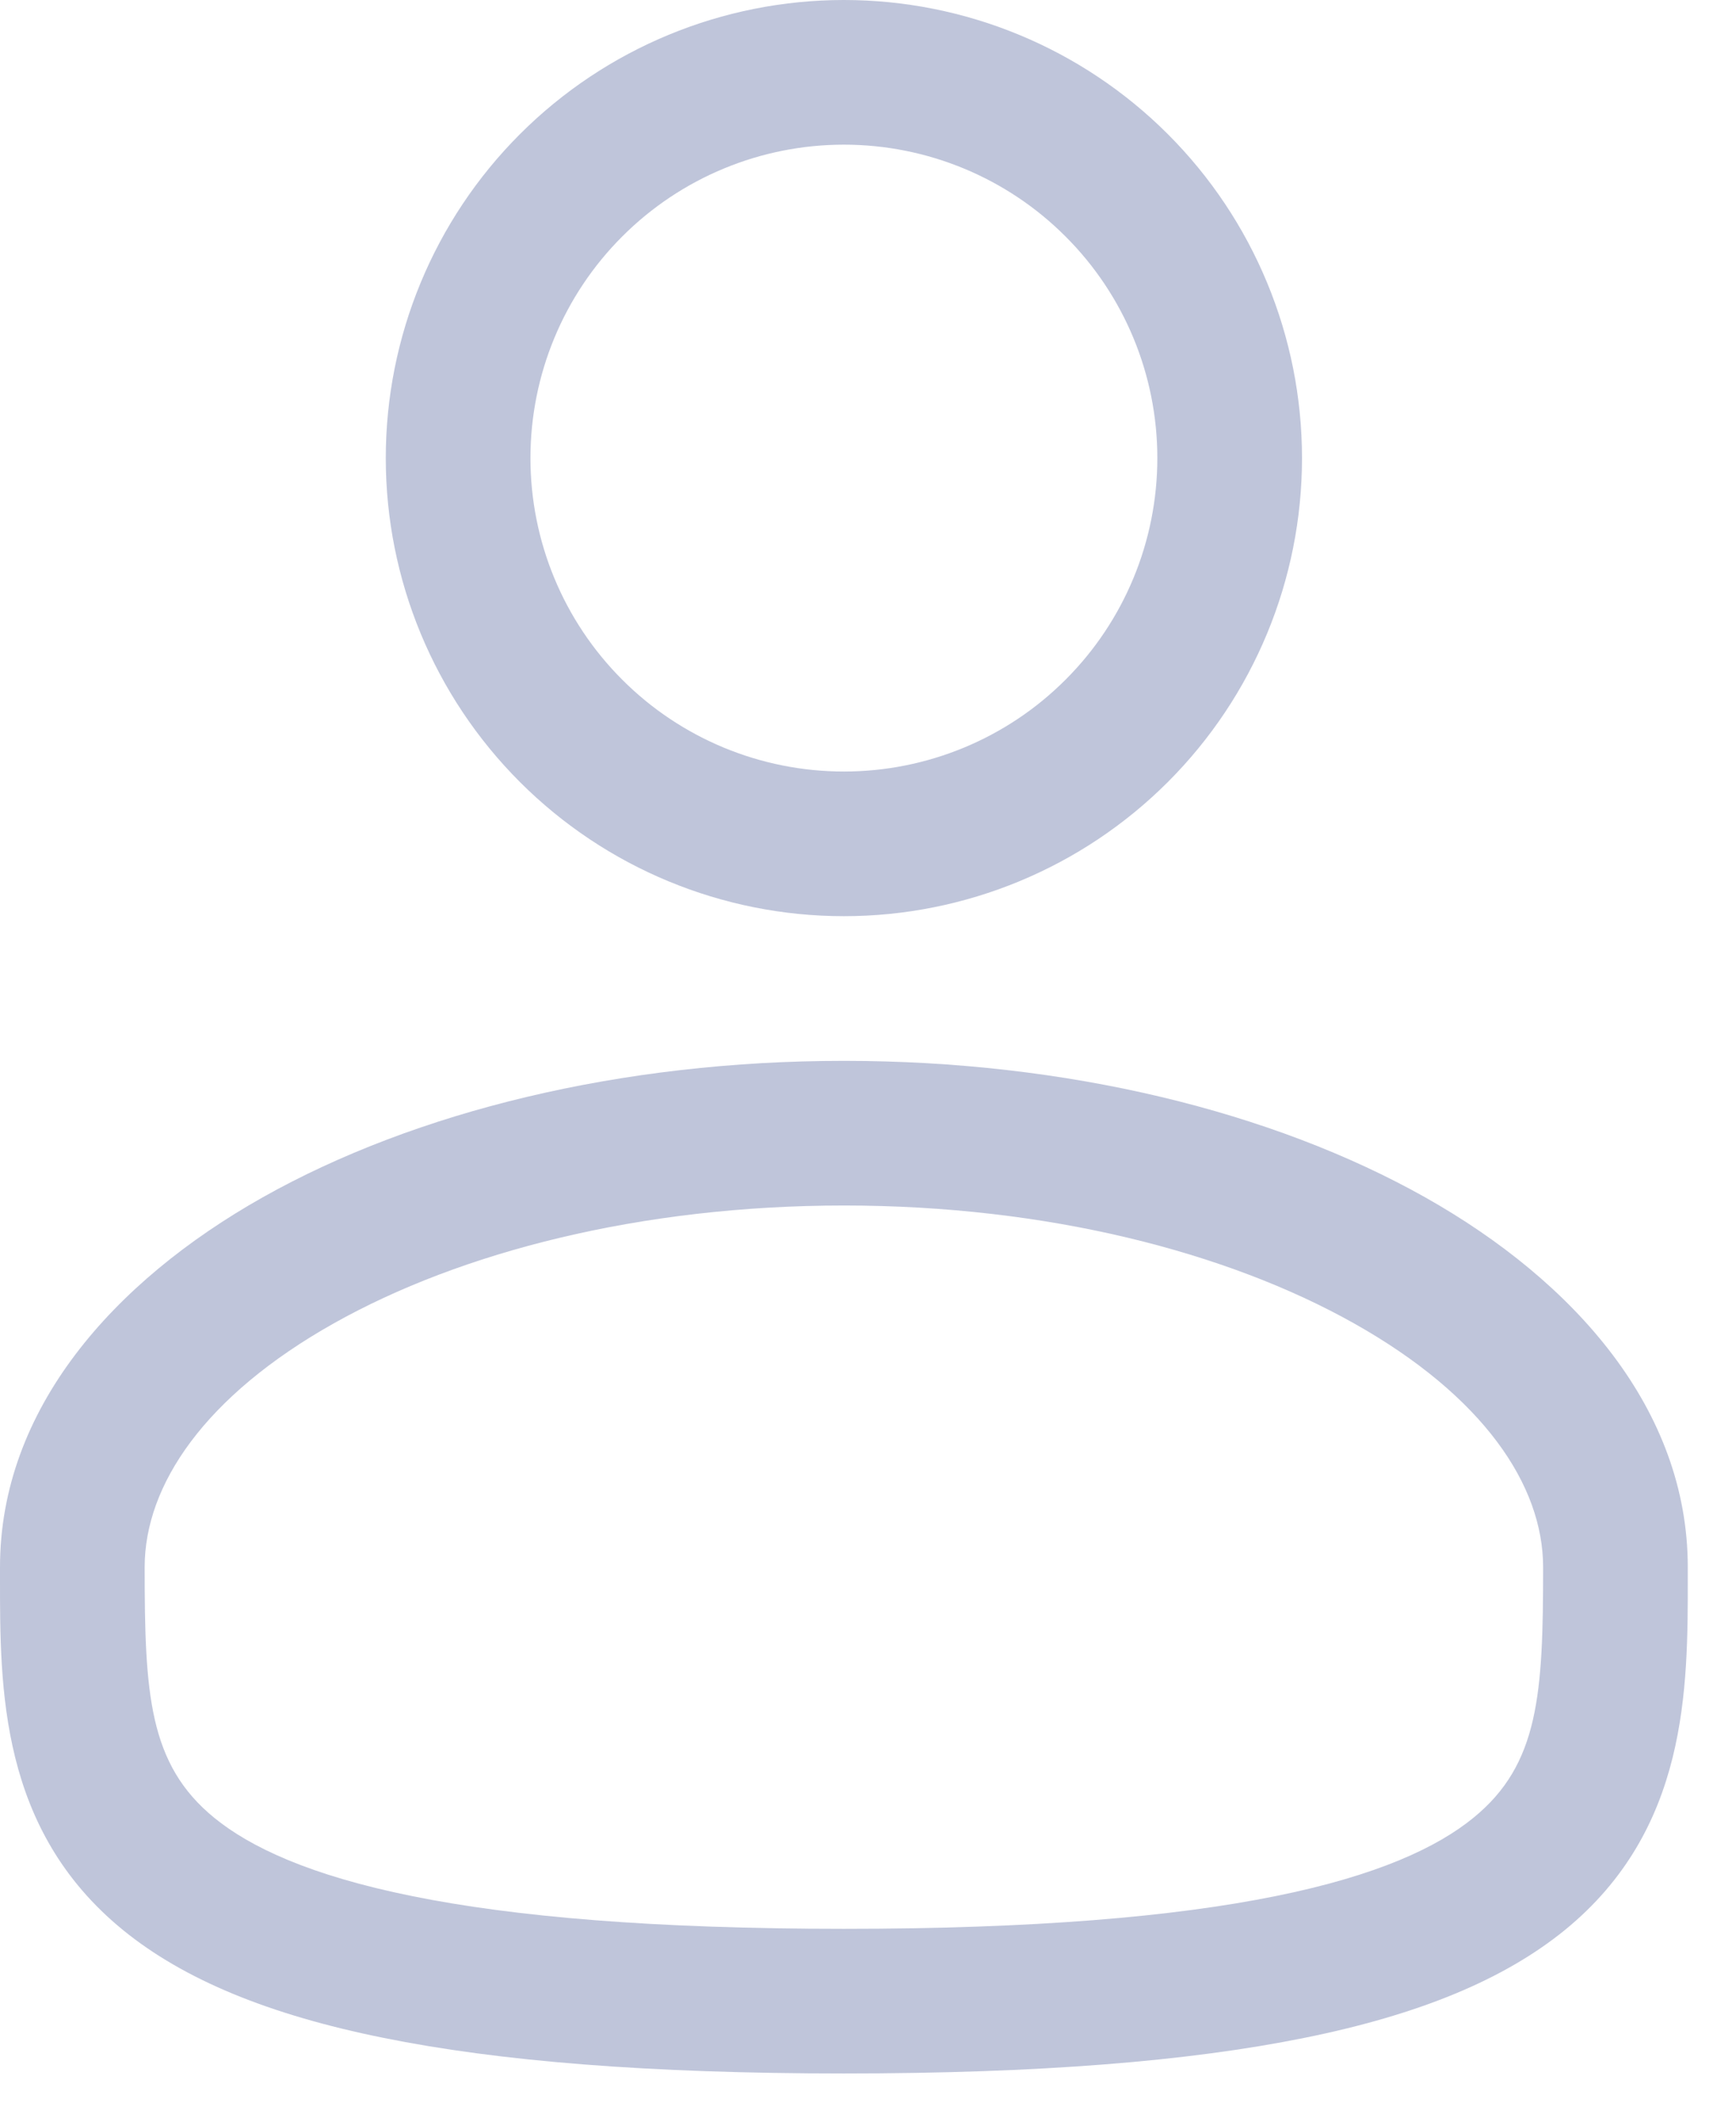 <svg width="18" height="22" viewBox="0 0 18 22" fill="none" xmlns="http://www.w3.org/2000/svg">
<path fill-rule="evenodd" clip-rule="evenodd" d="M8.75 0C7.49 0 6.282 0.5 5.391 1.391C4.5 2.282 4 3.49 4 4.75C4 6.01 4.5 7.218 5.391 8.109C6.282 9 7.49 9.5 8.75 9.5C10.01 9.5 11.218 9 12.109 8.109C13 7.218 13.5 6.01 13.5 4.75C13.5 3.49 13 2.282 12.109 1.391C11.218 0.5 10.01 0 8.75 0ZM5.5 4.75C5.5 3.888 5.842 3.061 6.452 2.452C7.061 1.842 7.888 1.5 8.75 1.5C9.612 1.5 10.439 1.842 11.048 2.452C11.658 3.061 12 3.888 12 4.75C12 5.612 11.658 6.439 11.048 7.048C10.439 7.658 9.612 8 8.75 8C7.888 8 7.061 7.658 6.452 7.048C5.842 6.439 5.5 5.612 5.5 4.75ZM8.75 11C6.437 11 4.305 11.526 2.726 12.414C1.17 13.29 5.59019e-05 14.616 5.59019e-05 16.25V16.352C-0.001 17.514 -0.002 18.972 1.277 20.014C1.906 20.526 2.787 20.891 3.977 21.131C5.169 21.373 6.724 21.5 8.75 21.5C10.776 21.5 12.33 21.373 13.524 21.131C14.714 20.891 15.594 20.526 16.224 20.014C17.503 18.972 17.501 17.514 17.5 16.352V16.25C17.5 14.616 16.33 13.29 14.775 12.414C13.195 11.526 11.064 11 8.75 11ZM1.5 16.25C1.5 15.399 2.122 14.475 3.461 13.722C4.777 12.982 6.645 12.5 8.751 12.5C10.855 12.5 12.723 12.982 14.039 13.722C15.379 14.475 16 15.399 16 16.25C16 17.558 15.96 18.294 15.276 18.85C14.906 19.152 14.286 19.447 13.226 19.661C12.169 19.875 10.724 20 8.75 20C6.776 20 5.33 19.875 4.274 19.661C3.214 19.447 2.594 19.152 2.224 18.851C1.54 18.294 1.5 17.558 1.5 16.25Z" fill="#BFC5DA"/>
</svg>
